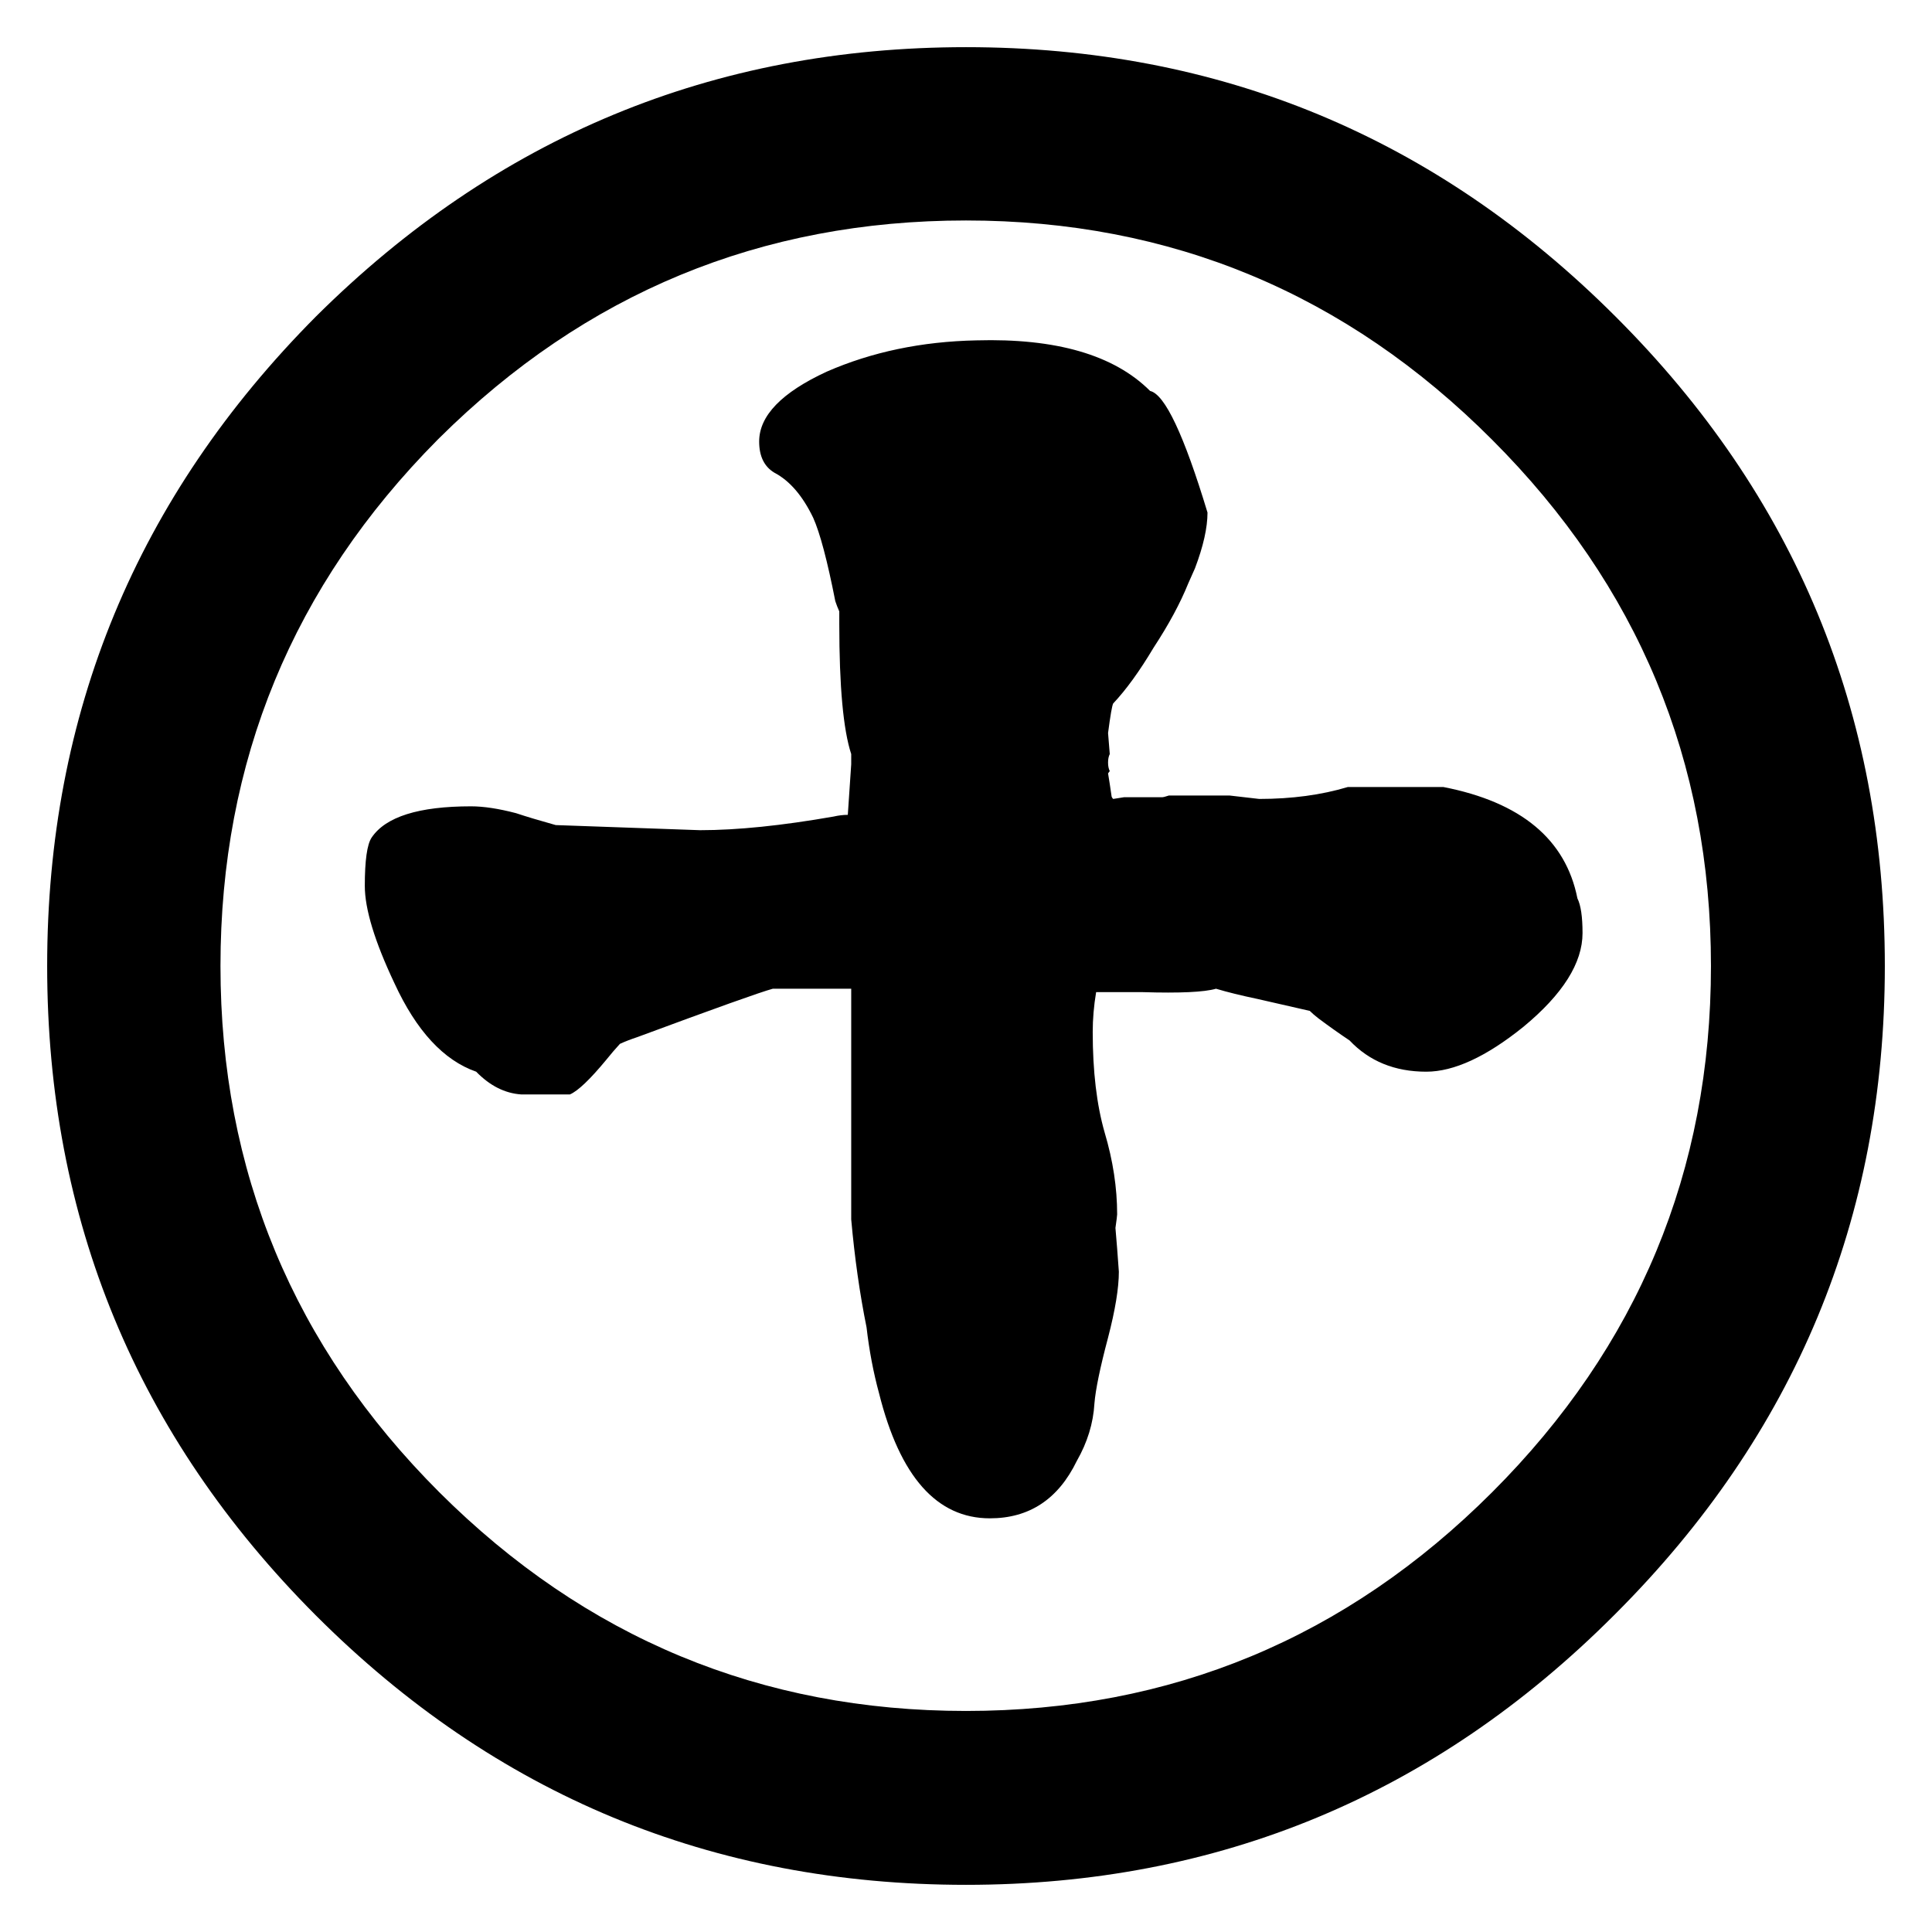 ﻿<!DOCTYPE svg PUBLIC "-//W3C//DTD SVG 1.1//EN" "http://www.w3.org/Graphics/SVG/1.1/DTD/svg11.dtd"><svg width="170" height="170" viewBox="0 0 170 170" version="1.1" xmlns="http://www.w3.org/2000/svg" xmlns:xlink="http://www.w3.org/1999/xlink" xml:space="preserve" xmlns:serif="http://www.serif.com/" style="fill-rule:evenodd;clip-rule:evenodd;stroke-linejoin:round;stroke-miterlimit:2;">
    <g id="Layer_1" transform="matrix(1,0,0,1,-238.5,-110.8)">
        <g>
            <g id="Layer0_0_FILL">
                <path d="M404.35,195.8C404.35,173.467 396.45,154.417 380.65,138.65C364.85,122.85 345.8,114.95 323.5,114.95C301.267,114.95 282.2,122.85 266.3,138.65C250.533,154.517 242.65,173.567 242.65,195.8C242.65,218.1 250.533,237.15 266.3,252.95C282.1,268.75 301.167,276.65 323.5,276.65C345.7,276.65 364.7,268.75 380.5,252.95L380.65,252.8C396.45,237 404.35,218 404.35,195.8M369.8,149.5C382.633,162.333 389.05,177.767 389.05,195.8C389.05,213.833 382.633,229.267 369.8,242.1C356.967,254.933 341.533,261.35 323.5,261.35C305.467,261.35 290.017,254.933 277.15,242.1C264.317,229.267 257.9,213.833 257.9,195.8C257.9,177.767 264.267,162.333 277,149.5L277.15,149.35C290.017,136.583 305.467,130.2 323.5,130.2C341.533,130.2 356.967,136.633 369.8,149.5M339.7,145.2C336.533,142.033 331.433,140.55 324.4,140.75C319.6,140.85 315.217,141.767 311.25,143.5C307.283,145.333 305.3,147.383 305.3,149.65C305.3,150.95 305.75,151.867 306.65,152.4C307.983,153.1 309.117,154.417 310.05,156.35C310.65,157.683 311.3,160.133 312,163.7C312.1,164 312.217,164.3 312.35,164.6L312.35,165.7C312.35,171.2 312.7,175.017 313.4,177.15L313.4,178.05L313.1,182.5C312.7,182.5 312.283,182.55 311.85,182.65C307.283,183.45 303.367,183.85 300.1,183.85L287.4,183.4C285.967,183 284.8,182.65 283.9,182.35C282.367,181.95 281.05,181.75 279.95,181.75C275.35,181.75 272.433,182.667 271.2,184.5C270.8,185.1 270.6,186.517 270.6,188.75C270.6,190.783 271.467,193.633 273.2,197.3C275.133,201.5 277.533,204.1 280.4,205.1C281.6,206.333 282.917,207 284.35,207.1L288.65,207.1C289.35,206.8 290.417,205.783 291.85,204.05C292.25,203.55 292.65,203.083 293.05,202.65C293.483,202.45 294,202.25 294.6,202.05C301.433,199.517 305.4,198.1 306.5,197.8L313.4,197.8L313.4,218.1C313.7,221.467 314.15,224.633 314.75,227.6C314.983,229.633 315.35,231.567 315.85,233.4C317.683,240.733 320.933,244.4 325.6,244.4C329.067,244.4 331.617,242.717 333.25,239.35C334.183,237.717 334.7,236.033 334.8,234.3C334.9,233.067 335.3,231.133 336,228.5C336.633,226.067 336.95,224.133 336.95,222.7C336.85,221.267 336.75,219.983 336.65,218.85C336.75,218.15 336.8,217.75 336.8,217.65C336.8,215.317 336.433,212.917 335.7,210.45C335,208.017 334.65,205.067 334.65,201.6C334.65,200.467 334.75,199.3 334.95,198.1L339.05,198.1C342.317,198.2 344.467,198.1 345.5,197.8C346.5,198.1 347.717,198.4 349.15,198.7C350.483,199 352.017,199.35 353.75,199.75C353.95,199.95 354.2,200.167 354.5,200.4C355.433,201.1 356.35,201.75 357.25,202.35C358.983,204.183 361.233,205.1 364,205.1C366.433,205.1 369.283,203.783 372.55,201.15C376.017,198.283 377.75,195.533 377.75,192.9C377.75,191.467 377.6,190.45 377.3,189.85C376.267,184.65 372.333,181.383 365.5,180.05L357.1,180.05C354.767,180.75 352.167,181.1 349.3,181.1L346.7,180.8L341.35,180.8C341.05,180.9 340.85,180.95 340.75,180.95L337.4,180.95L336.45,181.1C336.35,181 336.3,180.9 336.3,180.8C336.2,180.1 336.1,179.45 336,178.85L336.15,178.65C336.05,178.45 336,178.2 336,177.9C336,177.6 336.05,177.35 336.15,177.15L336,175.3C336.2,173.767 336.35,172.9 336.45,172.7C337.583,171.5 338.767,169.867 340,167.8C341.333,165.767 342.35,163.883 343.05,162.15L343.65,160.8C344.383,158.867 344.75,157.233 344.75,155.9C342.683,149.067 341,145.5 339.7,145.2Z" style="fill-rule:nonzero;" />
            </g>
        </g>
    </g>
</svg>
